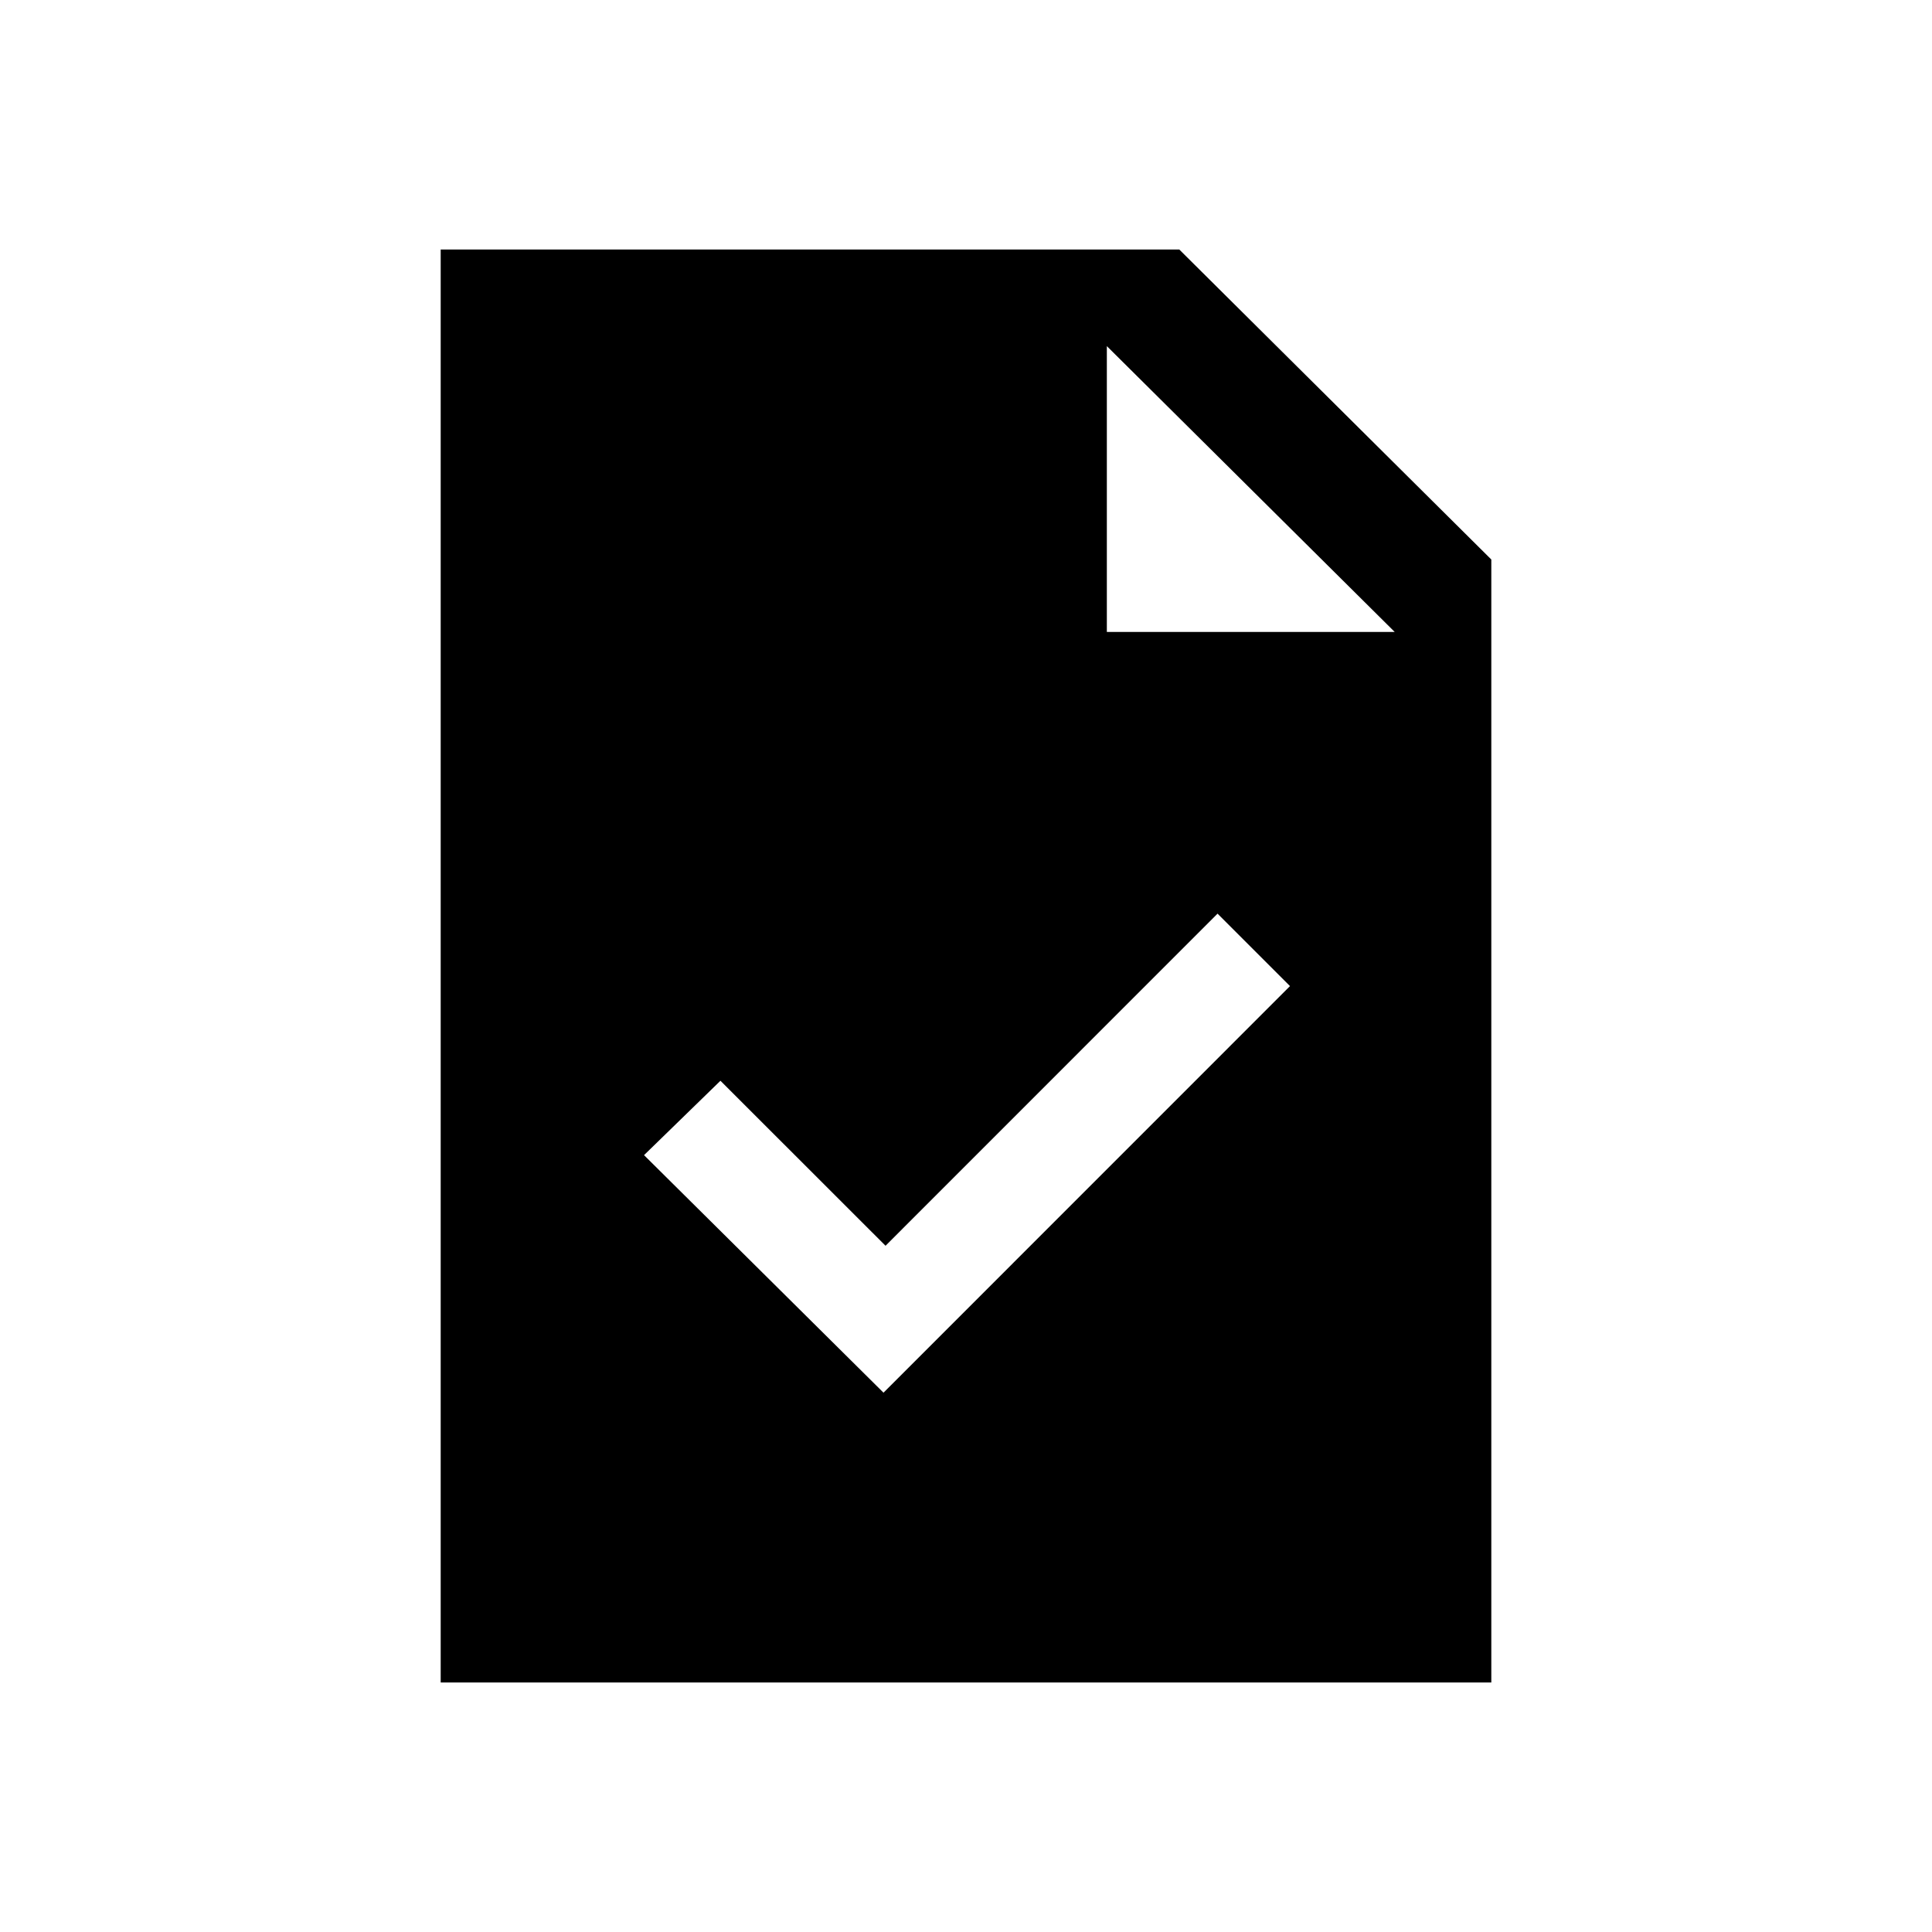 <svg xmlns="http://www.w3.org/2000/svg" height="20" width="20"><path d="m9.146 14.417 4.208-4.209-.75-.75-3.437 3.438-1.709-1.708-.791.77Zm-4.584 3V2.583h7.646l3.23 3.209v11.625Zm6.896-10.875h2.98l-2.98-2.959Z"/></svg>